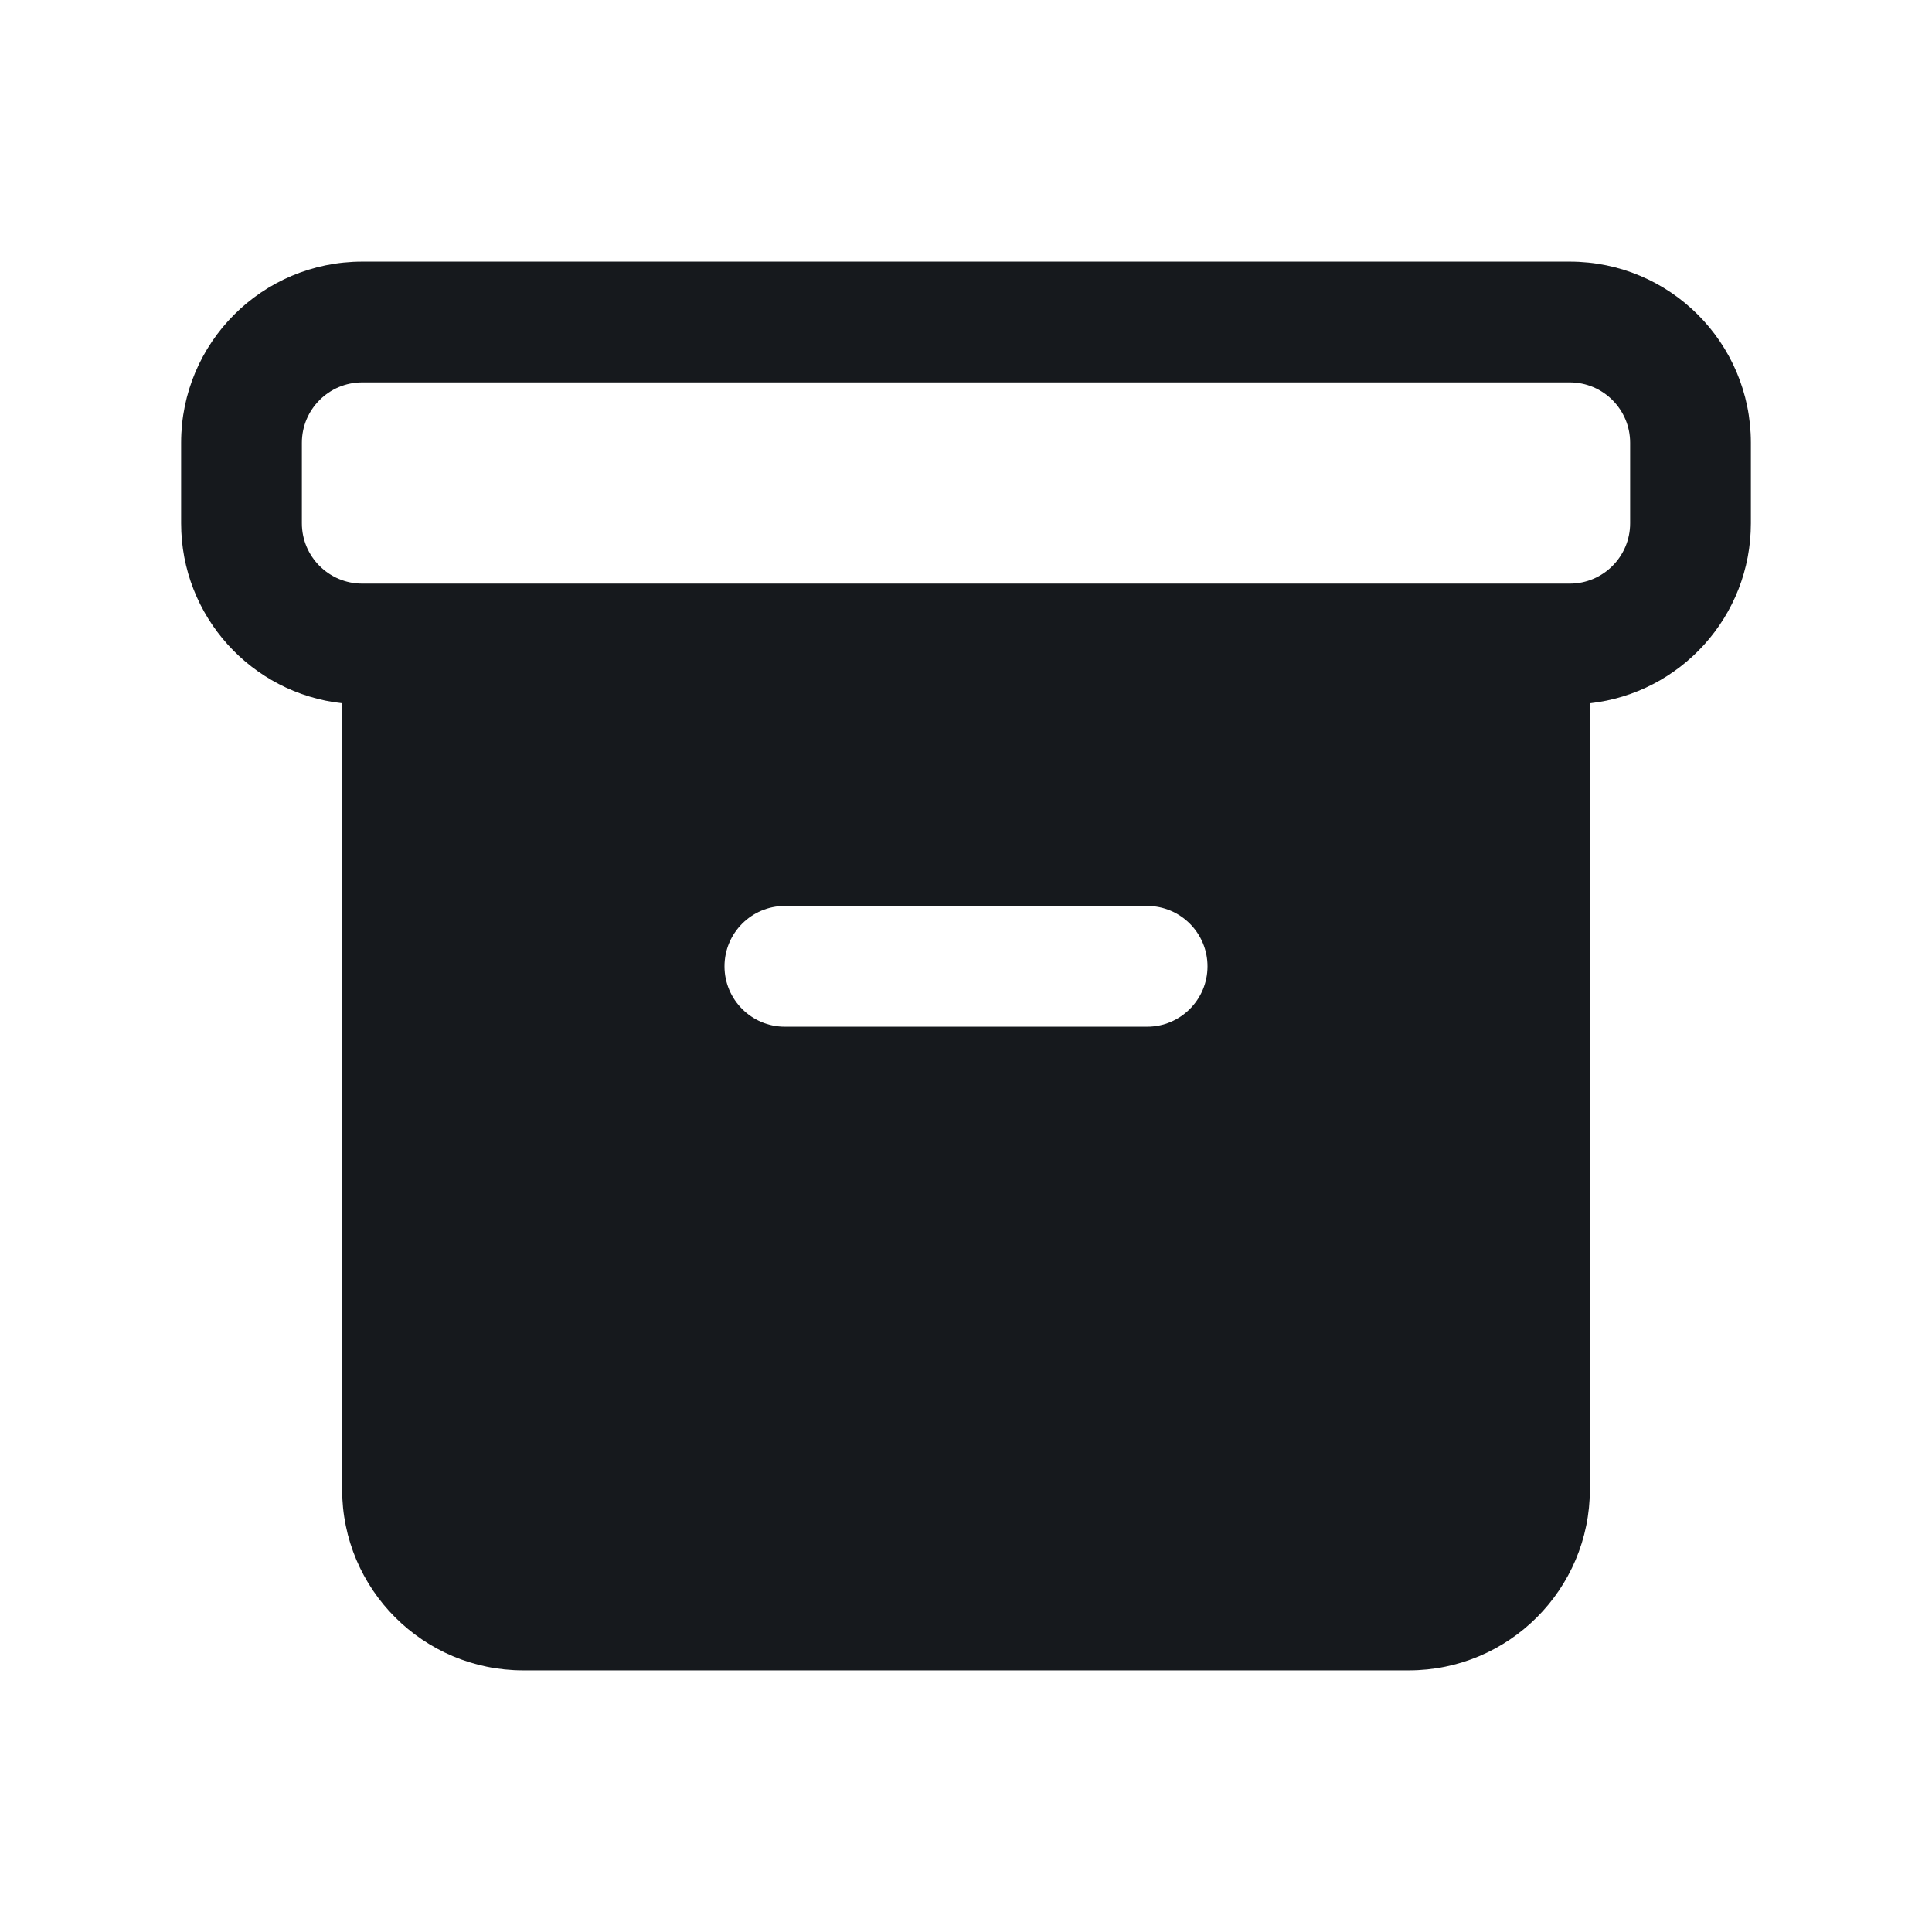 <svg width="24" height="24" viewBox="0 0 24 24" fill="none" xmlns="http://www.w3.org/2000/svg">
<path fill-rule="evenodd" clip-rule="evenodd" d="M4.5 3.25C3.257 3.25 2.25 4.257 2.25 5.5V6.5C2.25 7.658 3.125 8.612 4.25 8.736V18.5C4.25 19.743 5.257 20.75 6.5 20.75H17.5C18.743 20.75 19.75 19.743 19.75 18.5V8.736C20.875 8.612 21.75 7.658 21.75 6.5V5.5C21.75 4.257 20.743 3.25 19.5 3.25H4.5ZM19.5 7.25C19.914 7.25 20.25 6.914 20.25 6.5V5.5C20.25 5.086 19.914 4.75 19.5 4.75H4.5C4.086 4.75 3.75 5.086 3.75 5.5V6.5C3.75 6.914 4.086 7.25 4.5 7.25H19.5ZM9 12.004C9 11.59 9.336 11.254 9.75 11.254H14.25C14.664 11.254 15 11.59 15 12.004C15 12.418 14.664 12.754 14.25 12.754H9.75C9.336 12.754 9 12.418 9 12.004Z" fill="#16191D"/>
</svg>

